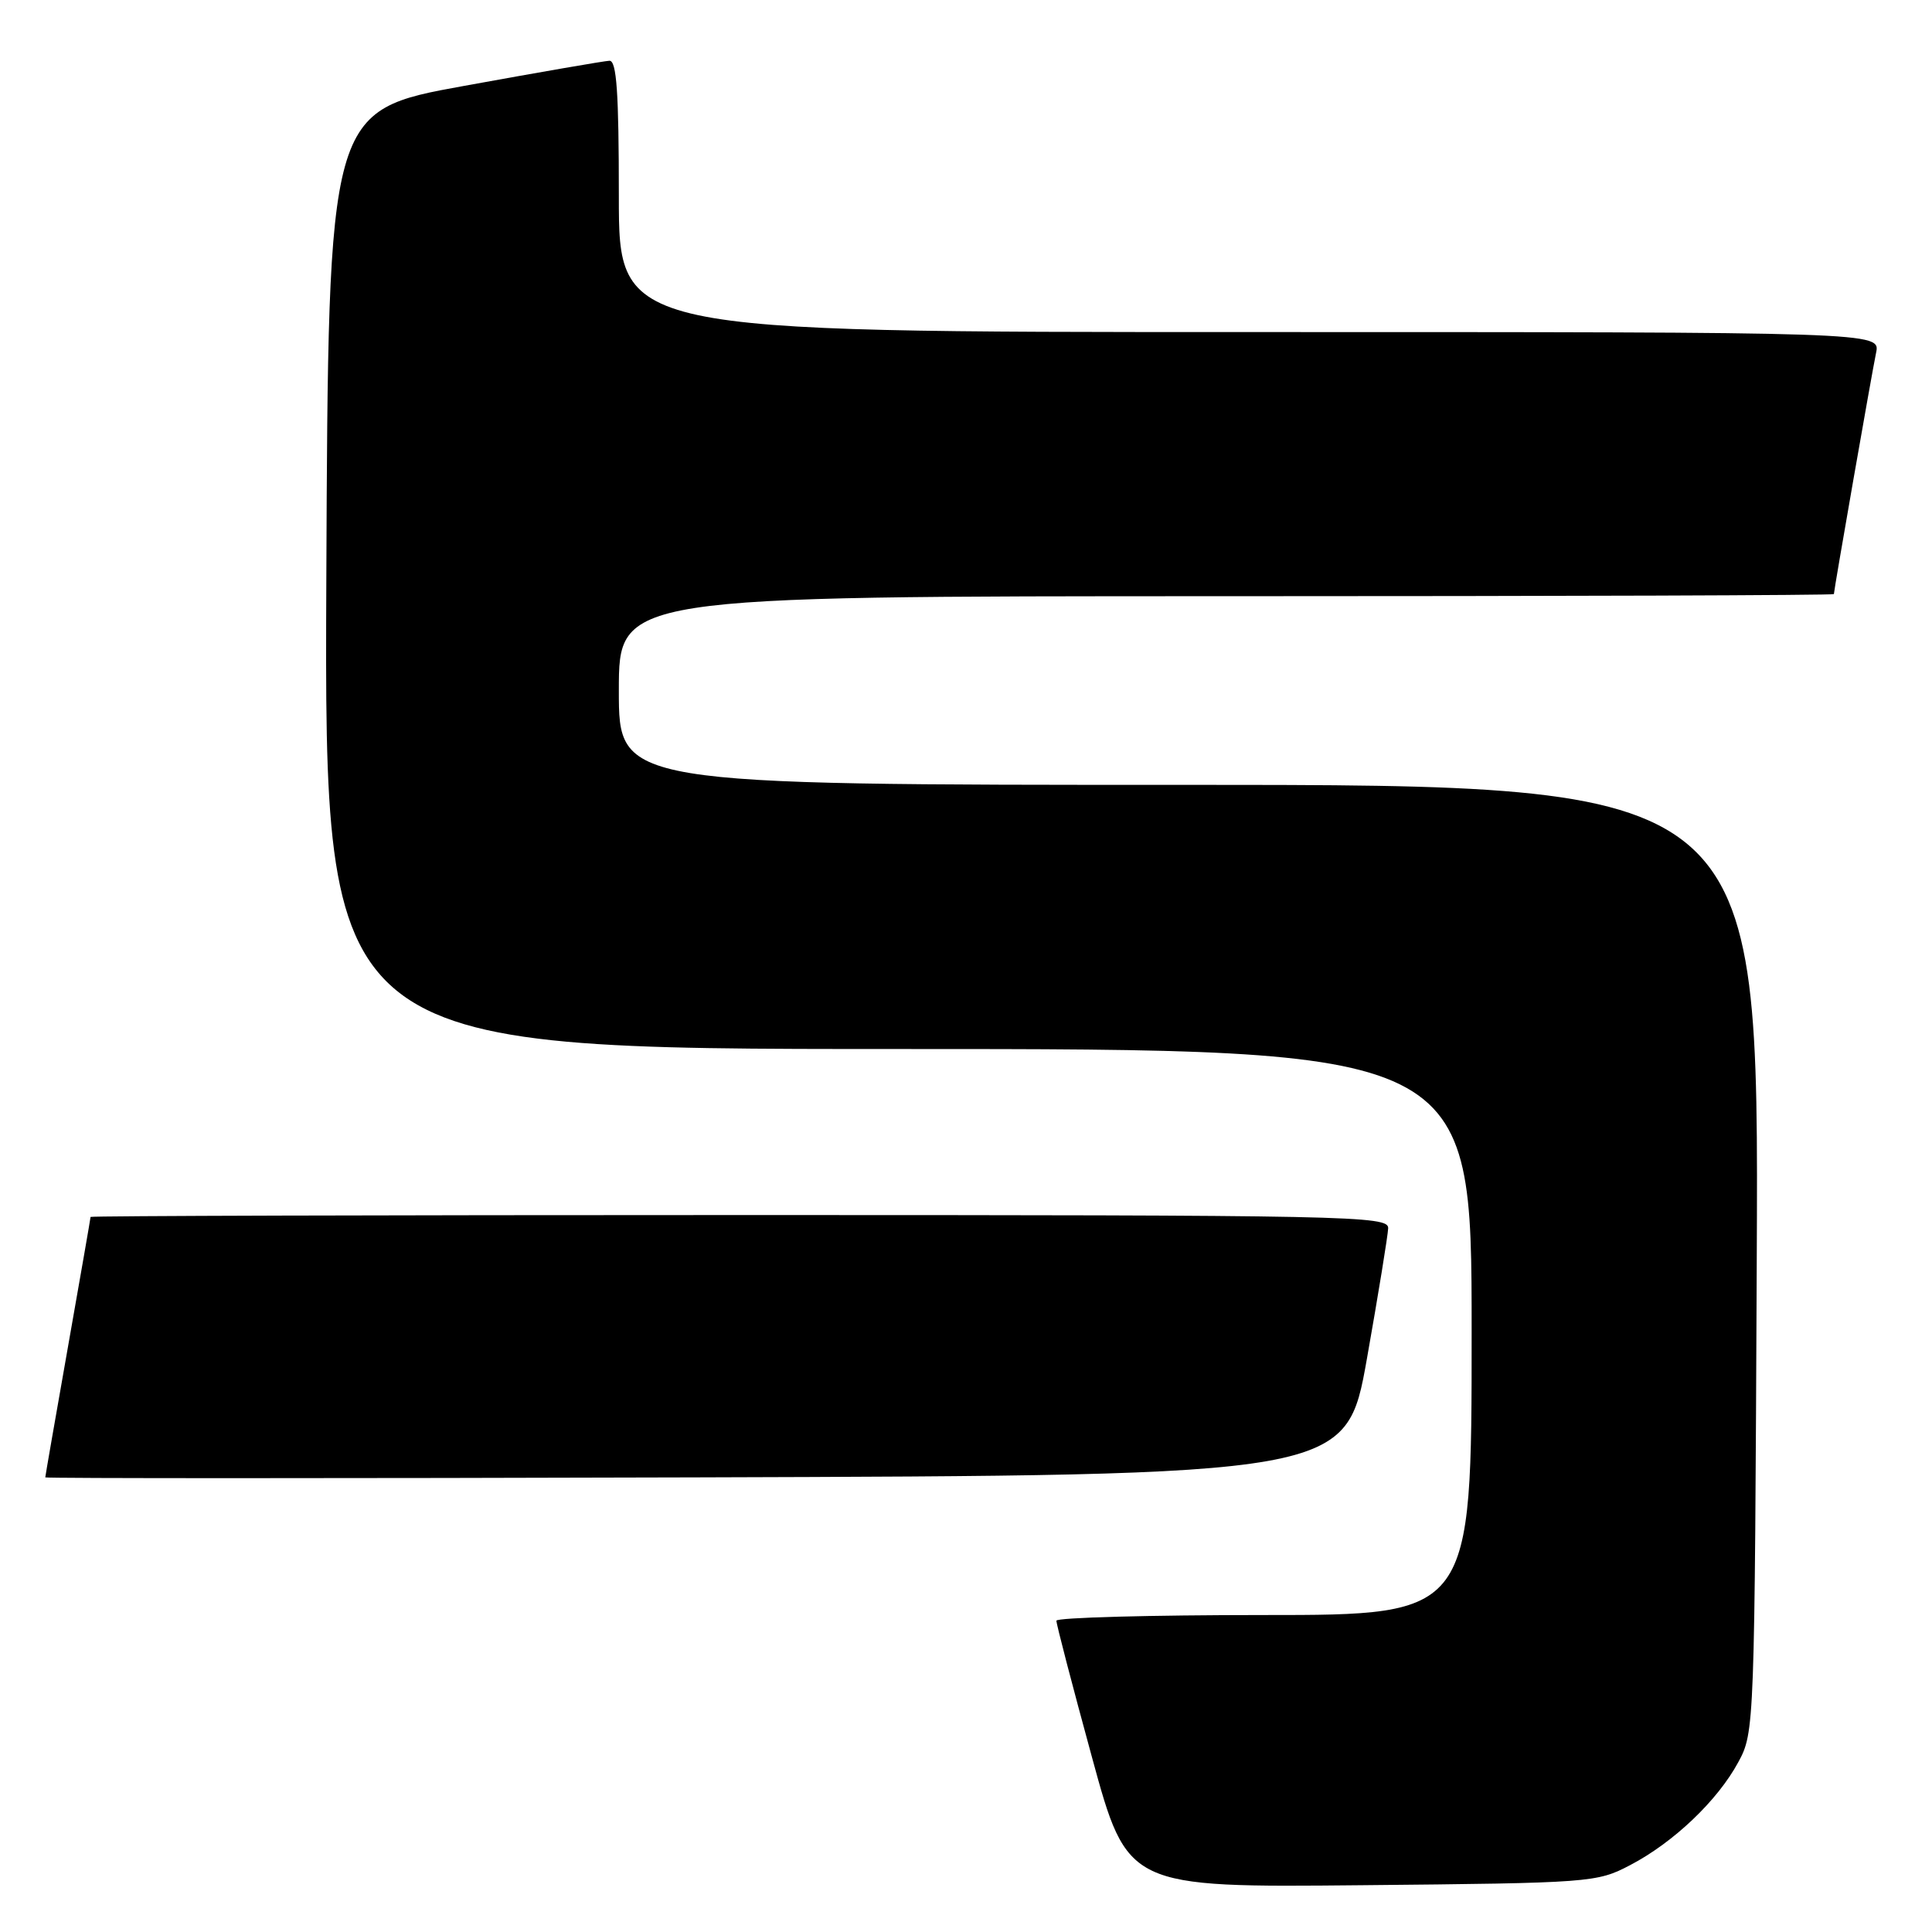 <?xml version="1.0" encoding="UTF-8" standalone="no"?>
<!DOCTYPE svg PUBLIC "-//W3C//DTD SVG 1.1//EN" "http://www.w3.org/Graphics/SVG/1.1/DTD/svg11.dtd" >
<svg xmlns="http://www.w3.org/2000/svg" xmlns:xlink="http://www.w3.org/1999/xlink" version="1.1" viewBox="0 0 256 256">
 <g >
 <path fill="currentColor"
d=" M 216.00 247.14 C 221.76 244.13 227.58 238.59 230.33 233.50 C 232.48 229.54 232.50 228.94 232.78 166.75 C 233.06 104.00 233.06 104.00 157.53 104.00 C 82.00 104.00 82.00 104.00 82.00 91.50 C 82.00 79.00 82.00 79.00 162.50 79.00 C 206.78 79.00 243.00 78.88 243.00 78.72 C 243.00 78.20 248.02 49.49 248.59 46.75 C 249.16 44.00 249.16 44.00 165.58 44.00 C 82.00 44.00 82.00 44.00 82.00 26.00 C 82.00 12.24 81.71 8.01 80.75 8.05 C 80.06 8.08 71.40 9.58 61.50 11.38 C 43.50 14.64 43.50 14.64 43.24 76.82 C 42.98 139.00 42.98 139.00 118.99 139.00 C 195.00 139.00 195.00 139.00 195.00 176.50 C 195.00 214.00 195.00 214.00 167.50 214.00 C 152.38 214.00 139.99 214.34 139.98 214.75 C 139.96 215.16 142.08 223.29 144.68 232.80 C 149.40 250.10 149.40 250.10 180.45 249.80 C 210.83 249.51 211.60 249.45 216.00 247.14 Z  M 181.13 180.00 C 182.64 171.47 183.90 163.71 183.94 162.75 C 184.00 161.10 179.26 161.00 98.00 161.00 C 50.70 161.00 12.00 161.11 12.00 161.25 C 12.00 161.39 10.65 169.15 9.00 178.50 C 7.35 187.85 6.00 195.61 6.00 195.76 C 6.00 195.90 44.79 195.90 92.19 195.76 C 178.38 195.50 178.38 195.50 181.13 180.00 Z "/>
</g>
</svg>